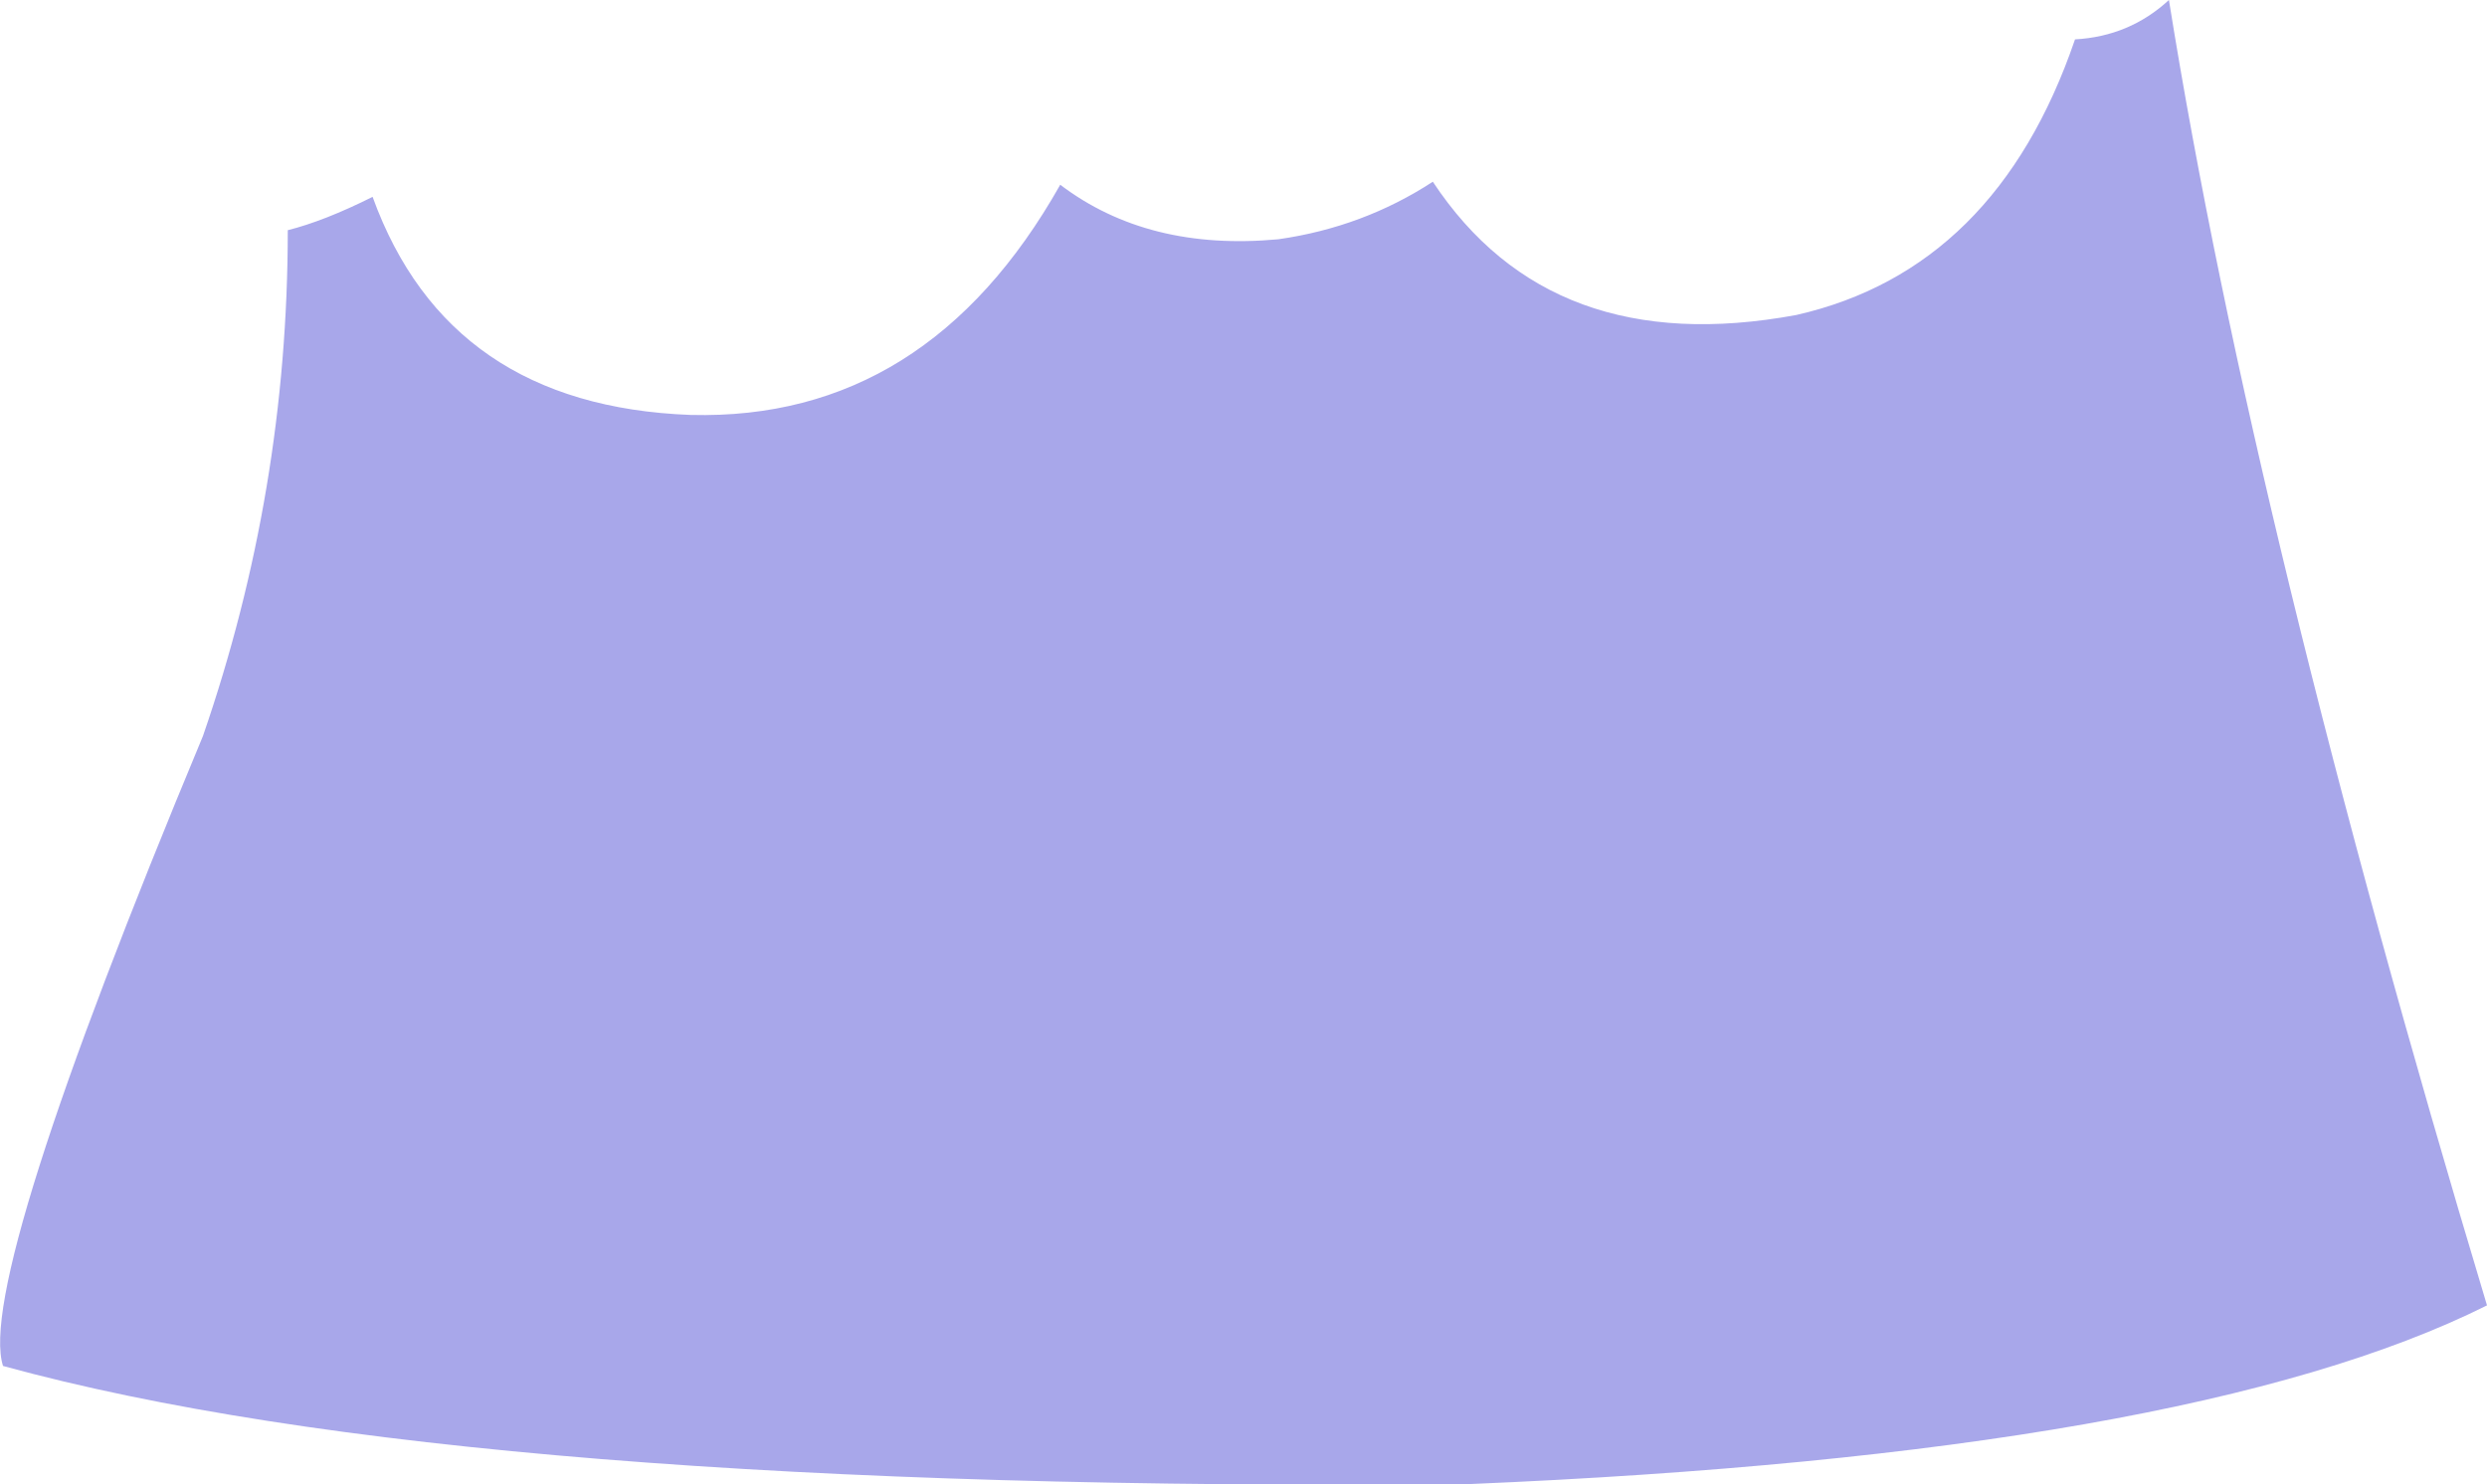 <?xml version="1.0" encoding="UTF-8" standalone="no"?>
<svg xmlns:xlink="http://www.w3.org/1999/xlink" height="24.5px" width="41.05px" xmlns="http://www.w3.org/2000/svg">
  <g transform="matrix(1.0, 0.0, 0.0, 1.0, 20.5, 12.25)">
    <path d="M15.3 -12.25 Q16.7 -3.5 20.55 9.3 15.65 11.75 3.75 12.25 -12.8 12.4 -20.45 10.3 -20.9 8.9 -17.15 -0.1 -15.75 -4.15 -15.75 -8.45 -15.15 -8.6 -14.35 -9.0 -13.1 -5.55 -9.1 -5.4 -5.2 -5.3 -3.0 -9.2 -1.55 -8.1 0.6 -8.3 2.0 -8.5 3.15 -9.25 5.1 -6.3 9.15 -7.05 12.45 -7.8 13.75 -11.6 14.65 -11.65 15.3 -12.25" fill="#a8a7ea" fill-rule="evenodd" stroke="none"/>
  </g>
</svg>
